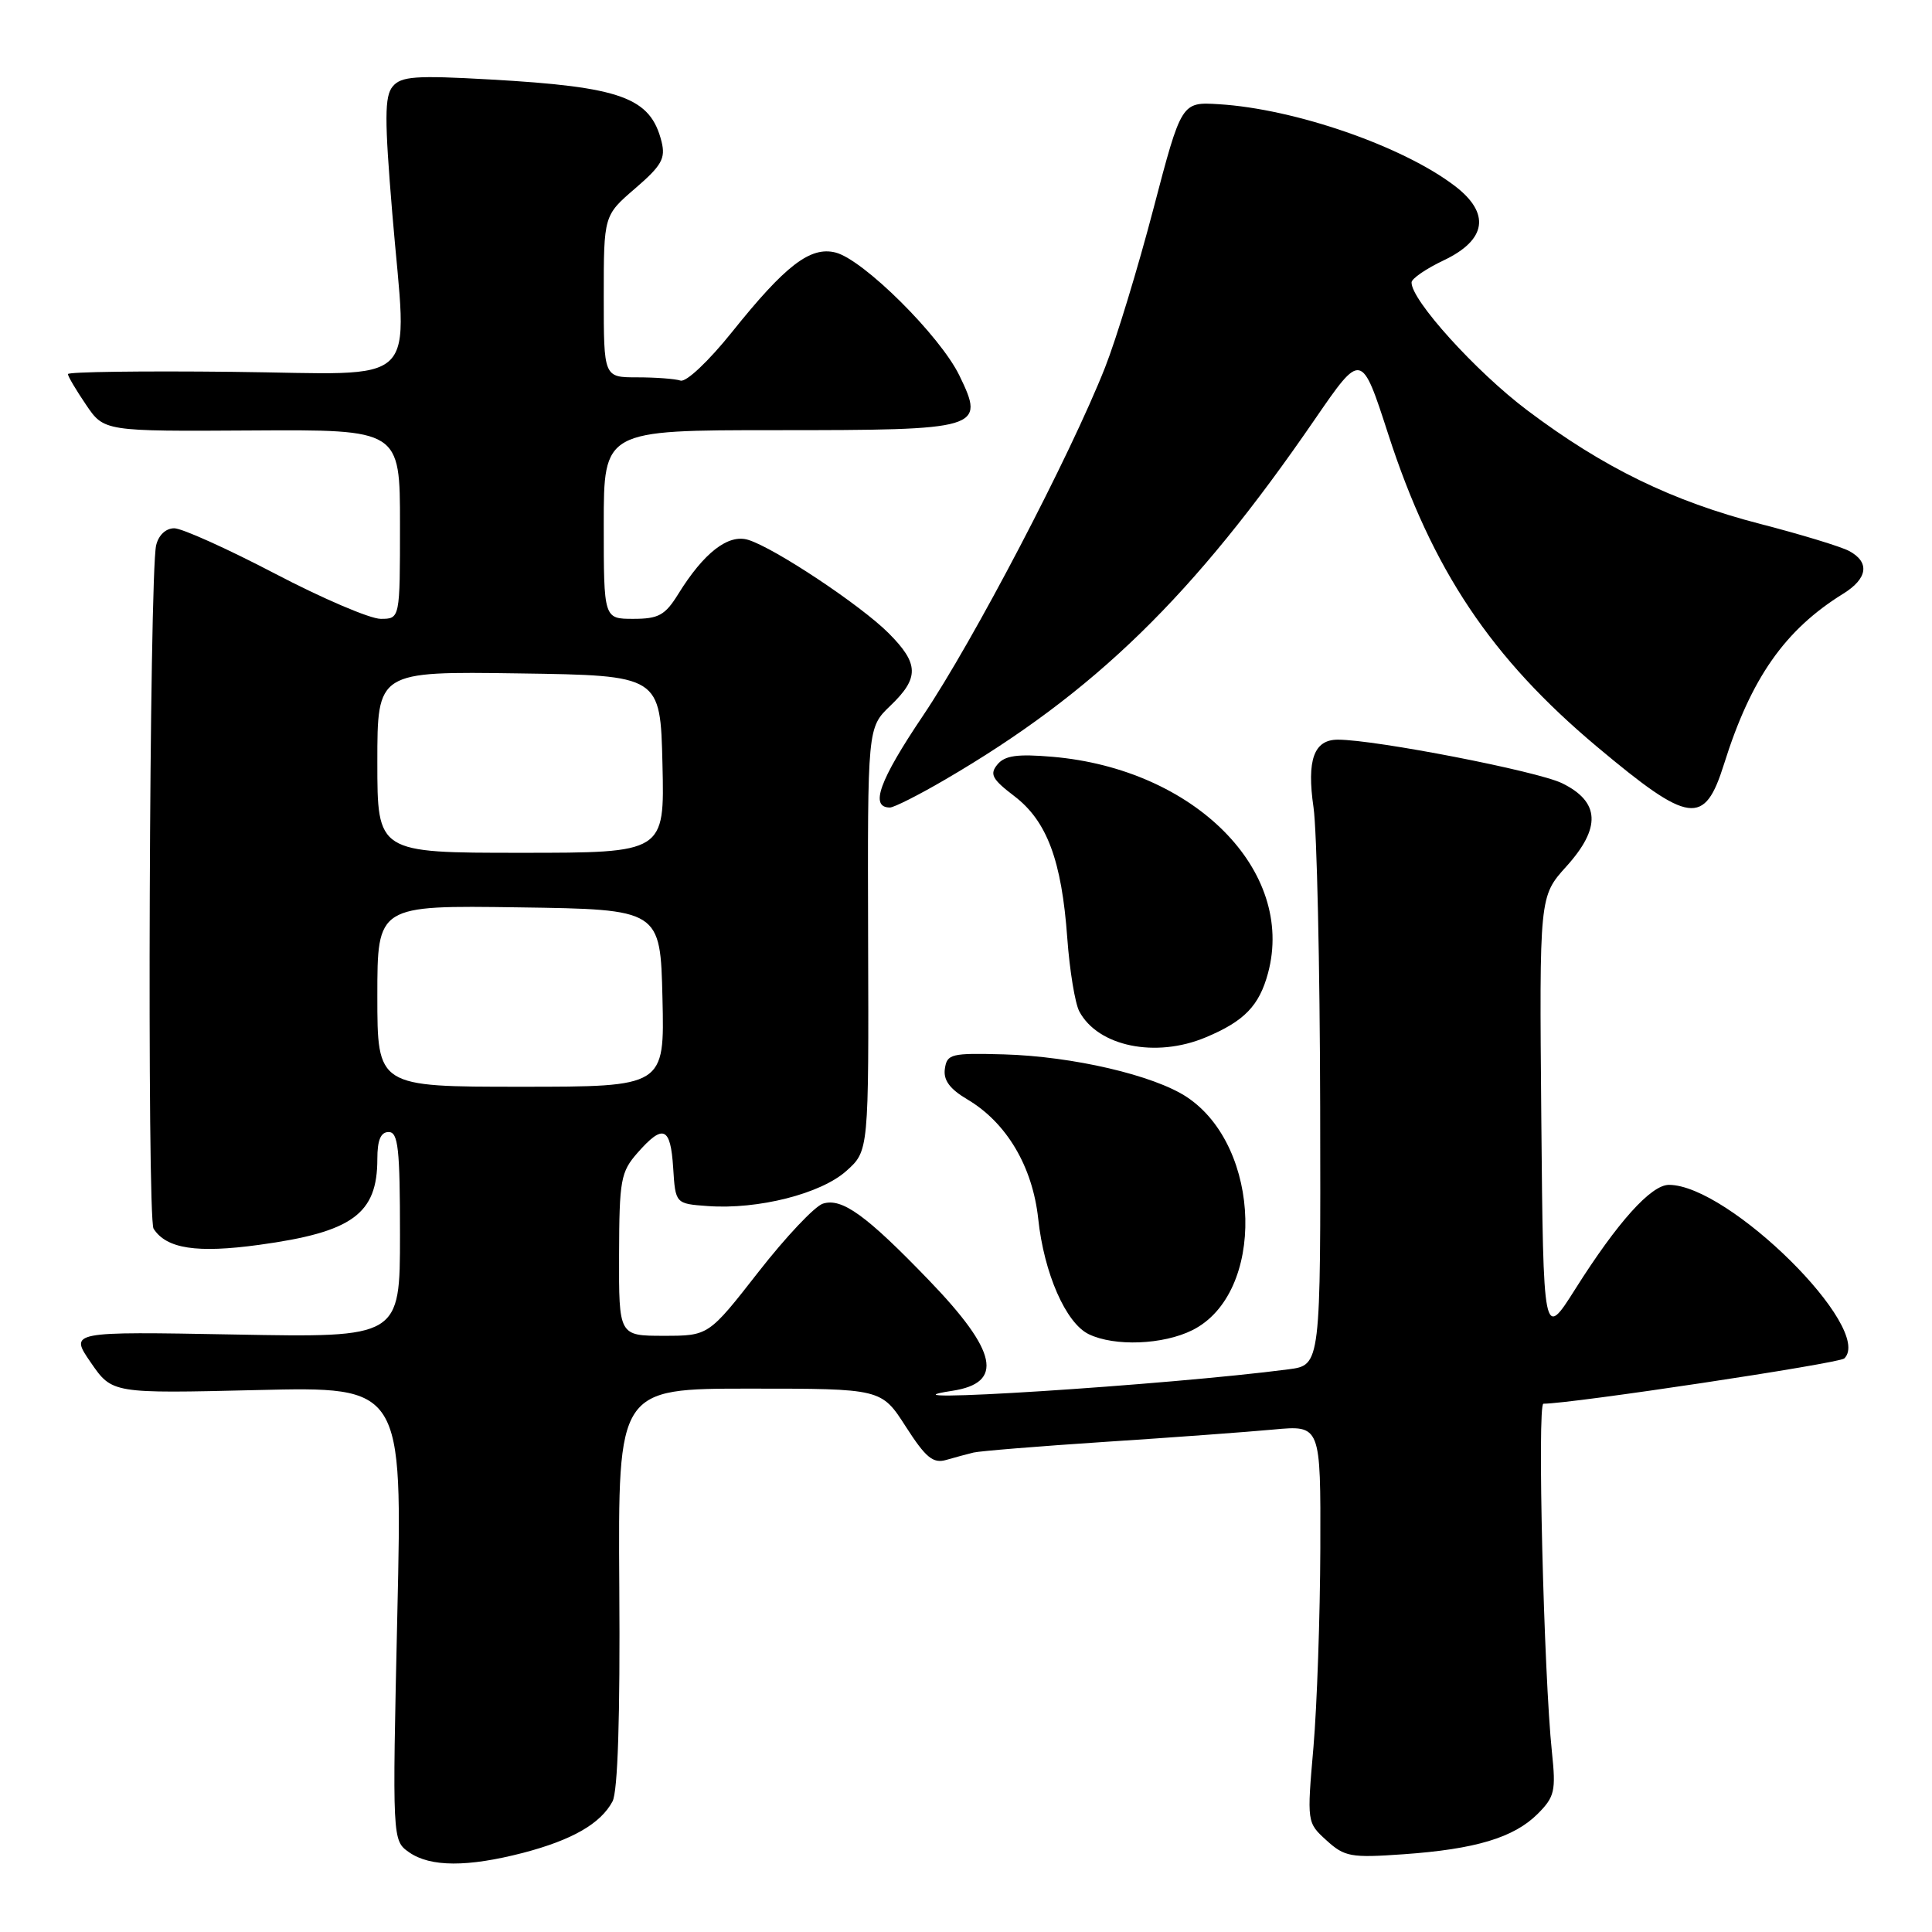 <?xml version="1.0" encoding="UTF-8" standalone="no"?>
<!DOCTYPE svg PUBLIC "-//W3C//DTD SVG 1.1//EN" "http://www.w3.org/Graphics/SVG/1.1/DTD/svg11.dtd" >
<svg xmlns="http://www.w3.org/2000/svg" xmlns:xlink="http://www.w3.org/1999/xlink" version="1.1" viewBox="0 0 256 256">
 <g >
 <path fill="currentColor"
d=" M 69.32 245.51 C 75.81 243.81 79.58 241.65 81.16 238.70 C 81.86 237.39 82.18 227.58 82.06 210.35 C 81.89 184.00 81.89 184.00 99.34 184.00 C 116.79 184.00 116.79 184.00 120.02 189.03 C 122.66 193.14 123.63 193.95 125.37 193.45 C 126.54 193.11 128.18 192.67 129.00 192.47 C 129.82 192.27 137.70 191.63 146.50 191.05 C 155.30 190.48 165.31 189.74 168.75 189.42 C 175.00 188.84 175.00 188.84 174.95 205.17 C 174.92 214.15 174.51 226.00 174.04 231.50 C 173.17 241.49 173.17 241.50 175.78 243.87 C 178.17 246.04 179.00 246.19 185.94 245.70 C 195.50 245.03 200.59 243.50 203.75 240.35 C 206.00 238.09 206.18 237.31 205.64 232.18 C 204.56 221.95 203.68 186.00 204.51 186.00 C 208.24 186.00 243.70 180.66 244.38 180.00 C 248.37 176.10 229.08 157.00 221.14 157.00 C 218.77 157.00 214.33 161.94 208.73 170.81 C 204.50 177.50 204.50 177.50 204.23 148.14 C 203.97 118.78 203.97 118.78 207.54 114.82 C 212.18 109.69 212.01 106.24 206.98 103.78 C 203.71 102.18 182.30 98.02 177.29 98.01 C 174.10 98.00 173.13 100.68 174.05 107.00 C 174.49 110.03 174.89 127.88 174.93 146.69 C 175.00 180.88 175.00 180.88 170.75 181.44 C 154.90 183.52 114.16 186.13 126.18 184.29 C 133.06 183.24 132.18 179.07 123.10 169.65 C 114.77 161.00 111.56 158.69 109.04 159.49 C 107.96 159.83 104.11 163.91 100.49 168.55 C 93.89 177.00 93.89 177.00 87.95 177.00 C 82.00 177.00 82.00 177.00 82.03 166.25 C 82.06 156.33 82.25 155.29 84.48 152.75 C 87.88 148.89 88.85 149.30 89.20 154.75 C 89.50 159.50 89.50 159.50 93.80 159.81 C 100.45 160.29 108.77 158.18 112.14 155.16 C 115.12 152.50 115.12 152.50 115.03 124.46 C 114.95 96.42 114.95 96.42 117.97 93.52 C 121.83 89.83 121.78 87.94 117.75 83.90 C 114.06 80.20 102.67 72.63 99.16 71.54 C 96.51 70.71 93.26 73.23 89.86 78.73 C 88.13 81.52 87.26 82.00 83.92 82.00 C 80.00 82.00 80.00 82.00 80.00 69.50 C 80.00 57.00 80.00 57.00 102.81 57.00 C 130.03 57.00 130.56 56.84 127.13 49.77 C 124.58 44.50 114.40 34.39 110.71 33.46 C 107.37 32.62 104.07 35.16 97.00 43.99 C 93.89 47.87 90.92 50.67 90.17 50.43 C 89.44 50.19 86.85 50.00 84.42 50.00 C 80.00 50.00 80.00 50.00 80.00 39.28 C 80.00 28.55 80.00 28.55 84.16 24.97 C 87.68 21.94 88.21 20.99 87.66 18.77 C 86.19 12.91 82.34 11.51 64.92 10.53 C 55.05 9.97 53.15 10.11 52.03 11.46 C 50.95 12.76 50.94 15.75 51.98 28.27 C 53.94 51.87 56.30 49.54 30.75 49.27 C 18.79 49.14 9.00 49.27 9.00 49.57 C 9.00 49.86 10.08 51.69 11.40 53.63 C 13.79 57.16 13.79 57.16 33.40 57.04 C 53.00 56.92 53.00 56.92 53.00 69.46 C 53.00 82.00 53.00 82.00 50.44 82.00 C 49.04 82.00 42.72 79.30 36.42 76.00 C 30.11 72.70 24.11 70.00 23.09 70.00 C 21.97 70.00 21.01 70.91 20.69 72.25 C 19.78 76.15 19.46 161.44 20.35 162.81 C 22.06 165.47 26.08 166.08 34.33 164.95 C 46.70 163.26 50.00 160.86 50.00 153.57 C 50.00 151.06 50.45 150.00 51.50 150.00 C 52.76 150.00 53.00 152.18 53.00 163.62 C 53.00 177.24 53.00 177.24 31.10 176.83 C 9.20 176.43 9.20 176.43 12.03 180.54 C 14.86 184.65 14.86 184.65 34.09 184.19 C 53.33 183.73 53.33 183.73 52.65 213.80 C 51.98 243.87 51.98 243.87 54.21 245.44 C 57.02 247.40 61.95 247.42 69.32 245.51 Z  M 158.00 176.25 C 167.70 171.40 167.24 151.99 157.27 145.37 C 152.92 142.48 142.14 139.97 133.00 139.71 C 126.04 139.52 125.48 139.65 125.20 141.62 C 124.98 143.13 125.85 144.30 128.20 145.69 C 133.38 148.76 136.82 154.57 137.57 161.50 C 138.34 168.74 141.23 175.32 144.27 176.79 C 147.69 178.44 154.12 178.19 158.00 176.25 Z  M 159.75 137.46 C 164.87 135.32 166.85 133.28 168.02 128.94 C 171.67 115.36 158.26 101.90 139.47 100.28 C 134.81 99.88 133.15 100.11 132.17 101.29 C 131.10 102.58 131.45 103.24 134.40 105.49 C 138.73 108.79 140.68 114.02 141.42 124.30 C 141.73 128.59 142.45 132.97 143.02 134.03 C 145.50 138.66 153.13 140.23 159.75 137.46 Z  M 125.20 103.32 C 145.04 91.75 158.15 78.98 174.24 55.54 C 180.40 46.58 180.40 46.58 183.95 57.54 C 189.77 75.51 197.58 87.18 211.64 98.97 C 223.89 109.23 225.85 109.49 228.44 101.25 C 232.01 89.87 236.49 83.46 244.25 78.66 C 247.49 76.65 247.78 74.49 245.02 73.01 C 243.94 72.43 238.65 70.82 233.27 69.43 C 221.56 66.40 212.48 61.98 202.36 54.36 C 195.56 49.24 186.94 39.71 187.04 37.41 C 187.06 36.91 188.97 35.60 191.29 34.50 C 197.00 31.79 197.52 28.26 192.76 24.63 C 185.86 19.37 171.61 14.43 161.52 13.81 C 156.55 13.50 156.55 13.50 152.83 27.68 C 150.79 35.48 147.91 44.93 146.43 48.68 C 141.81 60.38 129.00 84.88 122.31 94.82 C 116.50 103.45 115.22 107.00 117.92 107.00 C 118.45 107.00 121.73 105.35 125.20 103.32 Z  M 50.00 131.98 C 50.00 119.96 50.00 119.96 68.75 120.23 C 87.50 120.50 87.50 120.50 87.78 132.25 C 88.06 144.00 88.06 144.00 69.03 144.00 C 50.00 144.00 50.00 144.00 50.00 131.98 Z  M 50.00 100.98 C 50.00 88.96 50.00 88.96 68.75 89.23 C 87.50 89.50 87.50 89.50 87.78 101.25 C 88.06 113.00 88.06 113.00 69.03 113.00 C 50.00 113.00 50.00 113.00 50.00 100.98 Z "/>
</g>
</svg>